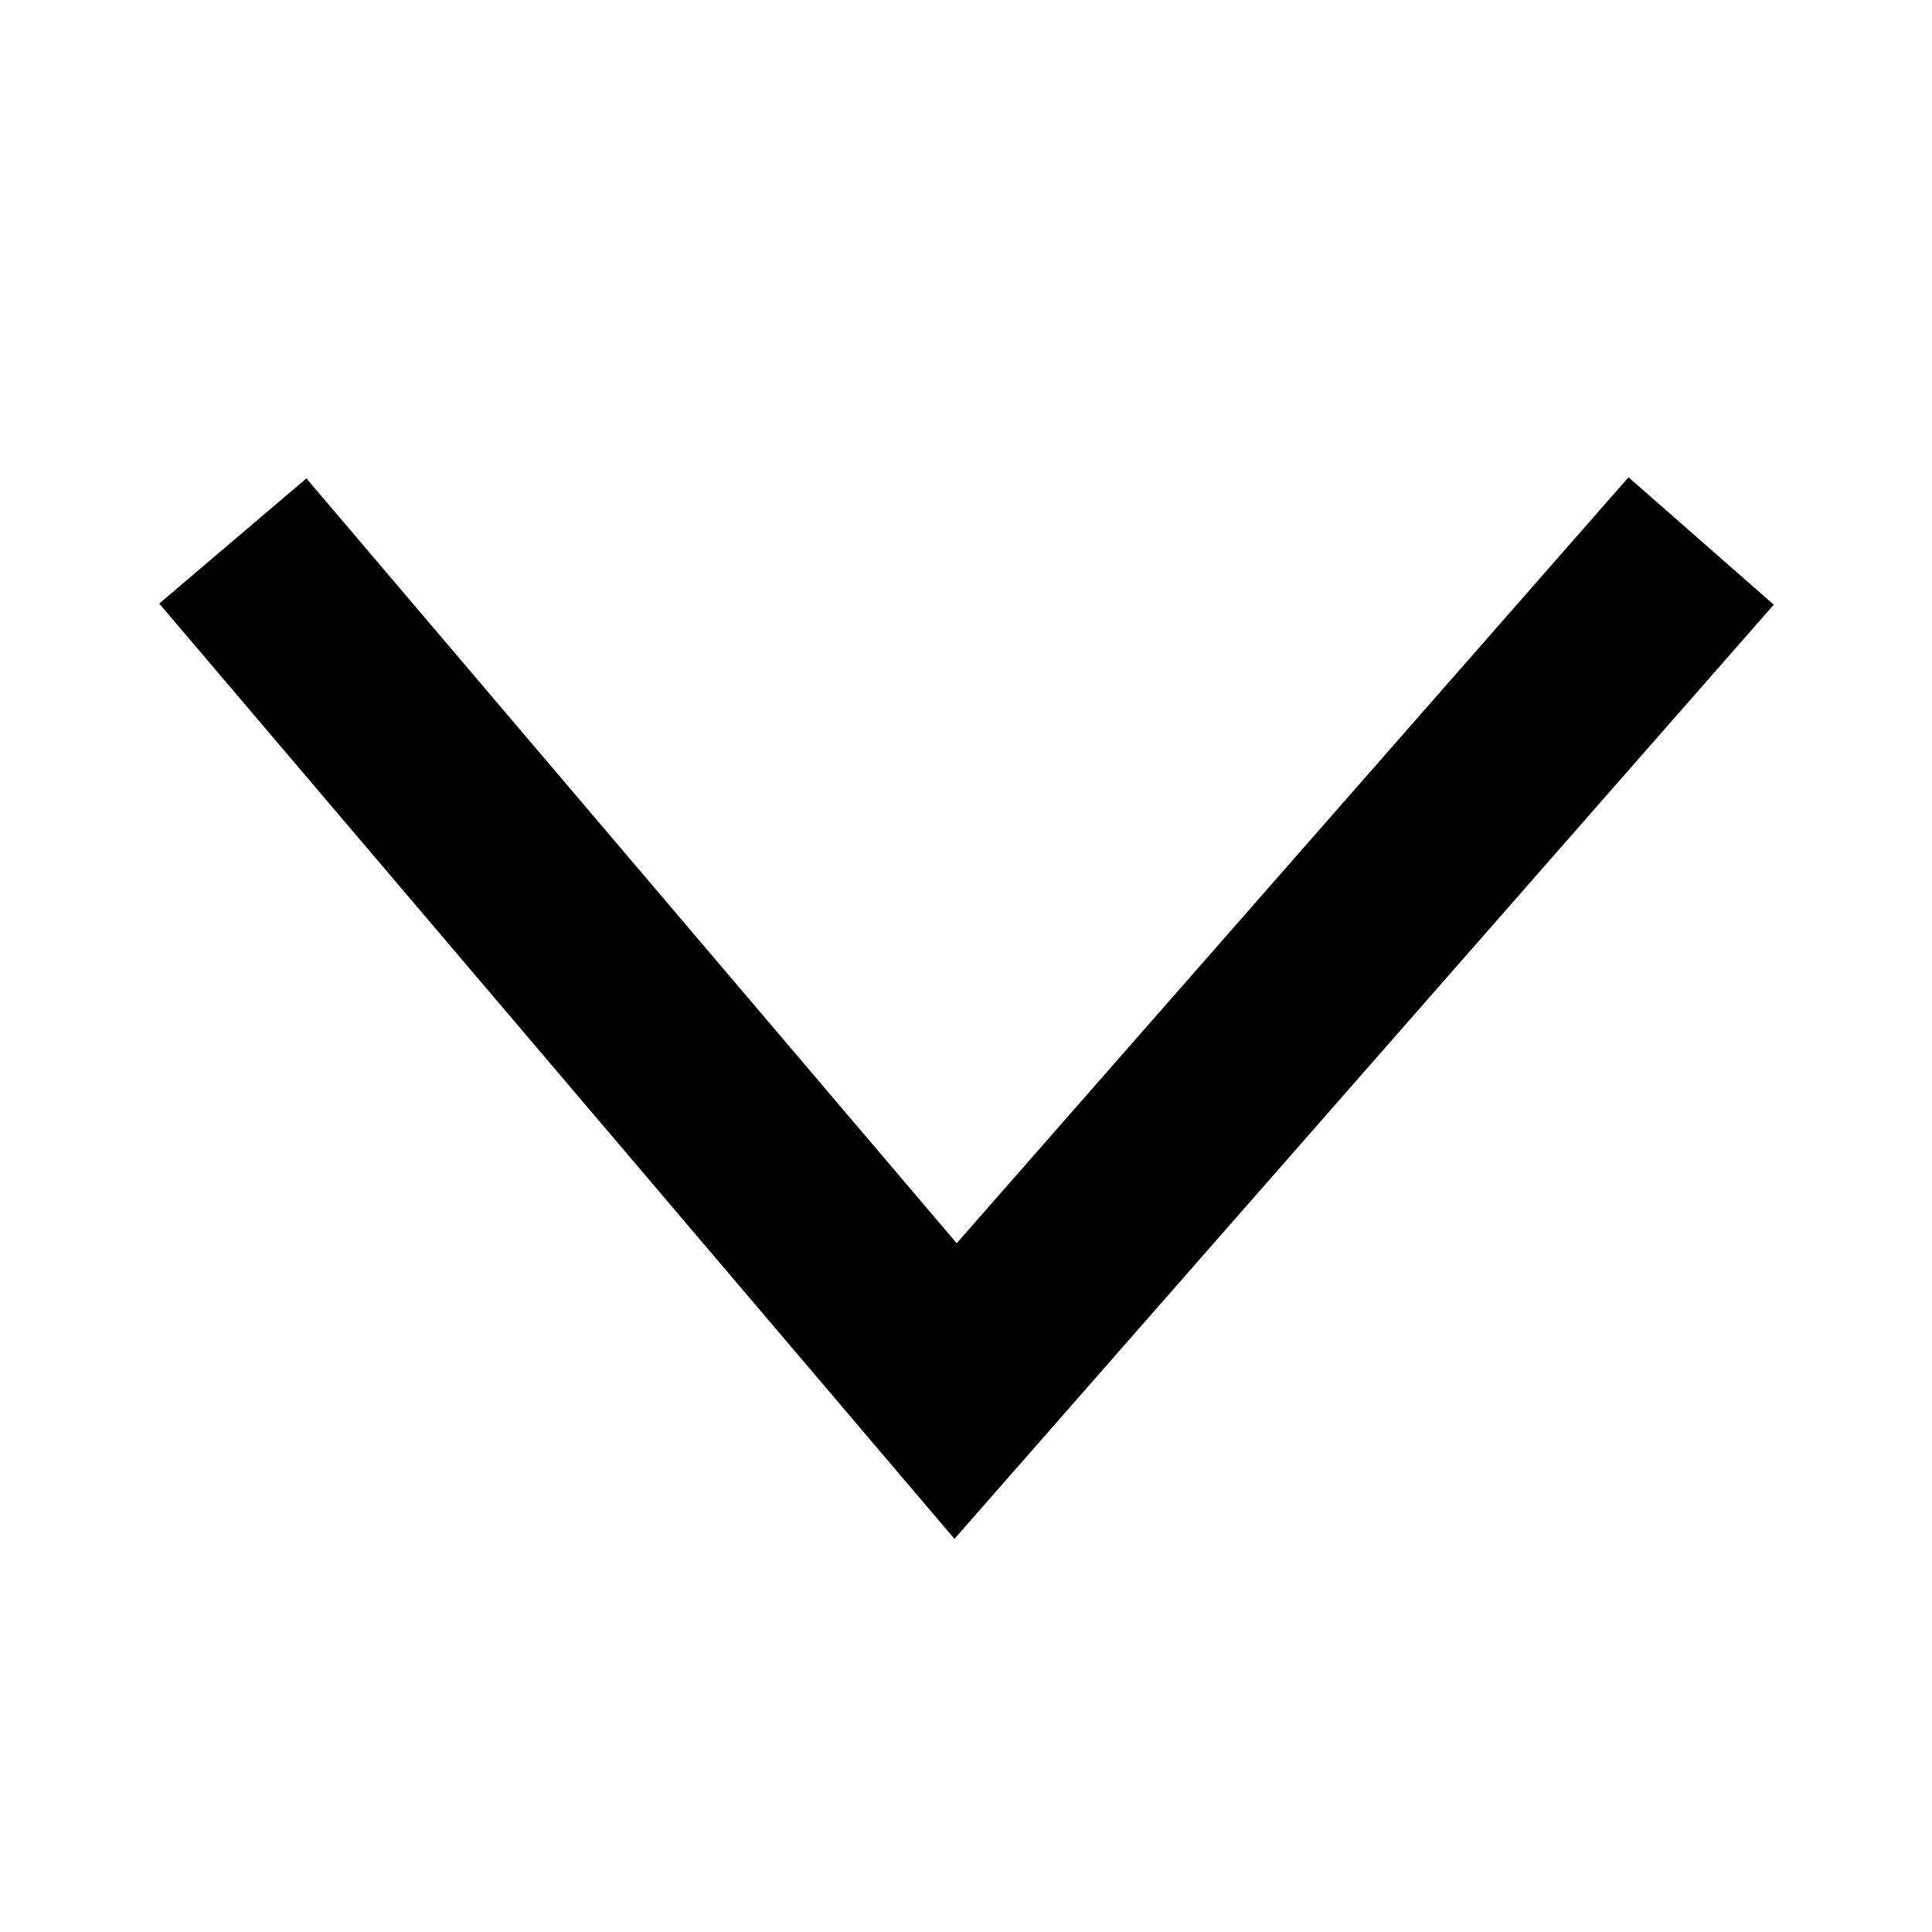 <svg height="50" viewBox="0 0 50 50" width="50" xmlns="http://www.w3.org/2000/svg"><path d="m42.095 12.381 3.809 3.239-20.58 24.206-21.204-24.177 3.759-3.297 17.387 19.823z" transform="matrix(-1 0 0 1 50.025 0)"/></svg>